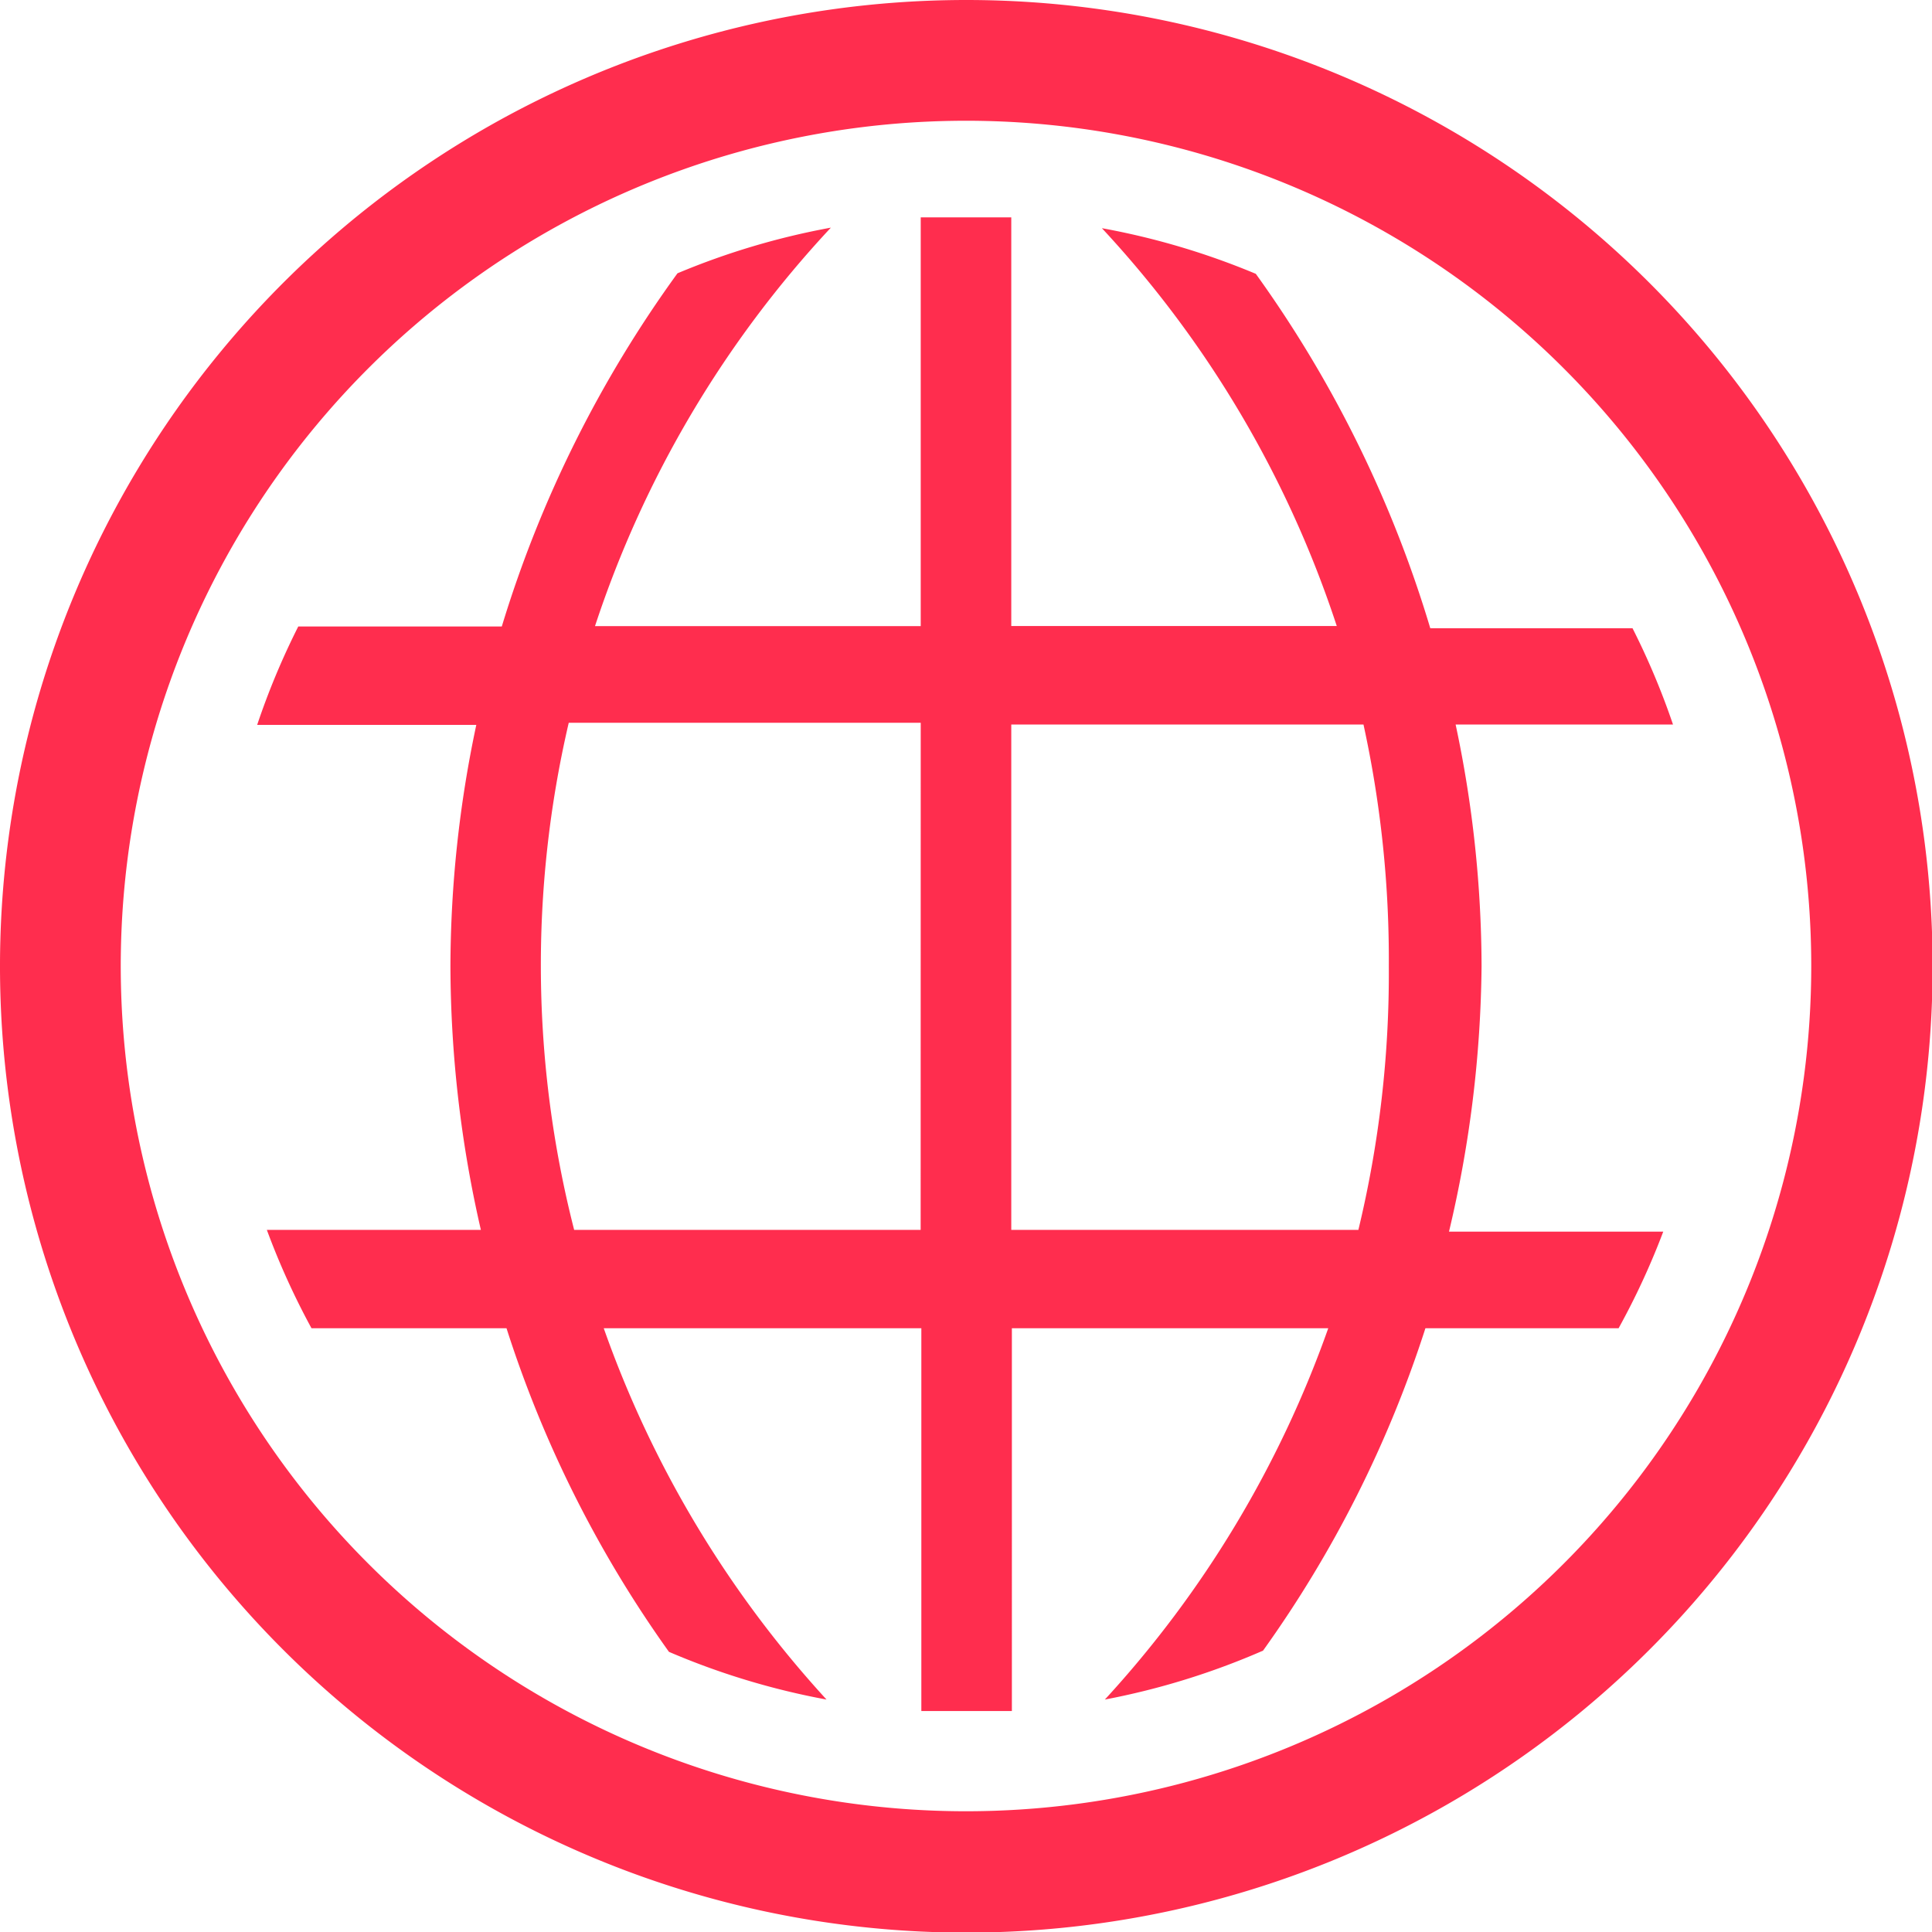 <svg xmlns="http://www.w3.org/2000/svg" width="25.392" height="25.392" viewBox="0 0 25.392 25.392">
  <g id="world-line" transform="translate(-2 -2)">
    <path id="Path_399" data-name="Path 399" d="M22.352,15.439a15.378,15.378,0,0,0-.341-3.174h2.857A9.76,9.76,0,0,0,24.336,11H21.678a15.648,15.648,0,0,0-2.293-4.658,9.76,9.76,0,0,0-2.023-.6,14.148,14.148,0,0,1,3.087,5.229H16.171V5.6h-1.19v5.372H10.7A14.148,14.148,0,0,1,13.8,5.735a9.744,9.744,0,0,0-2.016.6,15.648,15.648,0,0,0-2.309,4.642H6.8a9.76,9.76,0,0,0-.54,1.293H9.14A15.378,15.378,0,0,0,8.8,15.439a15.608,15.608,0,0,0,.4,3.468H6.387A9.792,9.792,0,0,0,6.974,20.2H9.537a15.331,15.331,0,0,0,2.135,4.253,9.744,9.744,0,0,0,2.071.627,14.212,14.212,0,0,1-2.928-4.88h4.174v5.031h1.19V20.2h4.158a14.2,14.2,0,0,1-2.936,4.88,9.744,9.744,0,0,0,2.079-.643A15.331,15.331,0,0,0,21.614,20.2h2.539a9.792,9.792,0,0,0,.587-1.27H21.924a15.608,15.608,0,0,0,.428-3.491Zm-7.372,3.468H10.426a14.037,14.037,0,0,1-.071-6.665h4.626Zm5.745,0H16.171V12.265H20.8a14.45,14.45,0,0,1,.333,3.174,14.378,14.378,0,0,1-.4,3.468Z" transform="translate(-0.88 -0.743)" fill="#ff2d4e"/>
    <path id="Path_400" data-name="Path 400" d="M14.7,2a12.7,12.7,0,1,0,12.7,12.7A12.7,12.7,0,0,0,14.7,2Zm0,23.805A11.109,11.109,0,1,1,25.805,14.7,11.109,11.109,0,0,1,14.7,25.805Z" fill="#ff2d4e"/>
  </g>
</svg>
